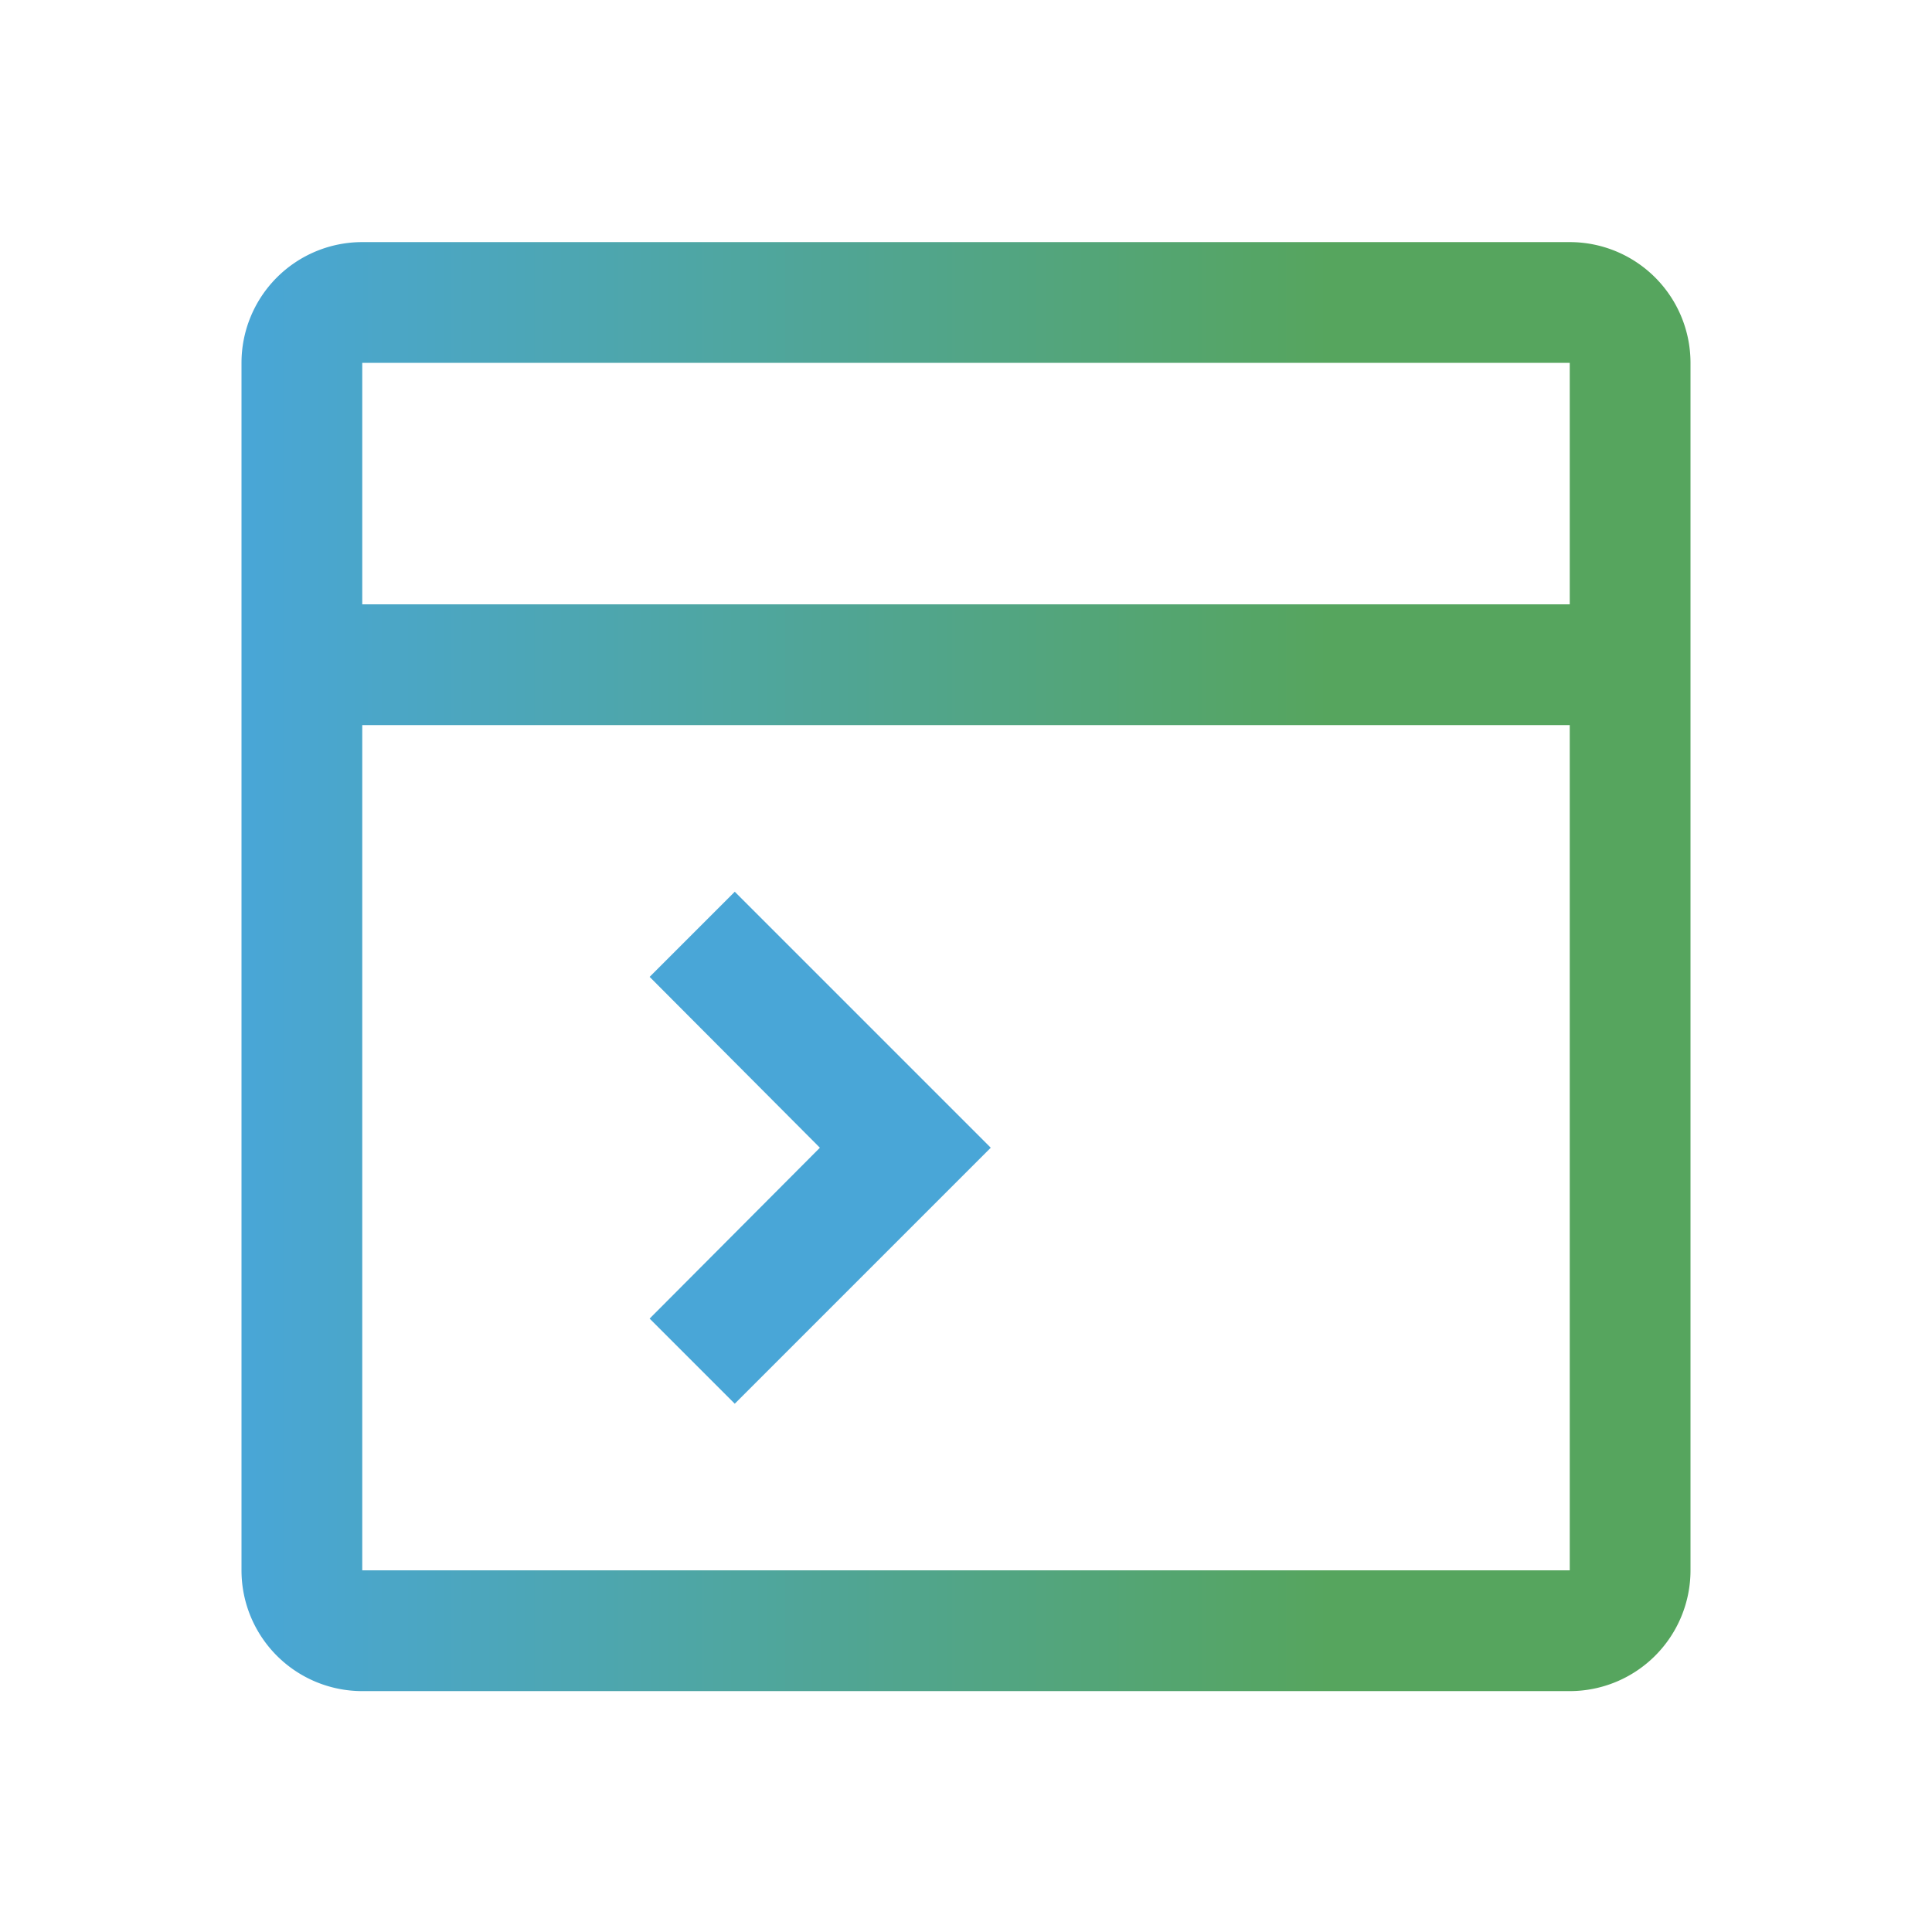 <svg id="icon" xmlns="http://www.w3.org/2000/svg" viewBox="0 0 32 32" width="100%" height="100%">
<defs>
<linearGradient id="TermGradient1">
<stop class="stop1" offset="0%"/>
<stop class="stop2" offset="75%"/>
</linearGradient>
<style type="text/css"><![CDATA[
#TermImg1 { fill: url(#TermGradient1); }
.stop1 { stop-color: #49A6D7; }
.stop2 { stop-color: #56A55E; }
.cls-1{fill:none;}
]]>
</style>
</defs>
<title>terminal</title>
<path id="TermImg1" d="M26,4H6A2,2,0,0,0,4,6V26a2,2,0,0,0,2,2H26a2,2,0,0,0,2-2V6A2,2,0,0,0,26,4Zm0,2v4H6V6ZM6,26V12H26V26Z" transform="translate(0 0.01)"/>
<polygon fill="#49A6D7" points="10.76 16.18 13.58 19.01 10.76 21.84 12.17 23.25 16.41 19.01 12.17 14.77 10.76 16.18"/>
<rect id="_Transparent_Rectangle_" data-name="&lt;Transparent Rectangle&gt;" class="cls-1" width="32" height="32"/>
</svg>